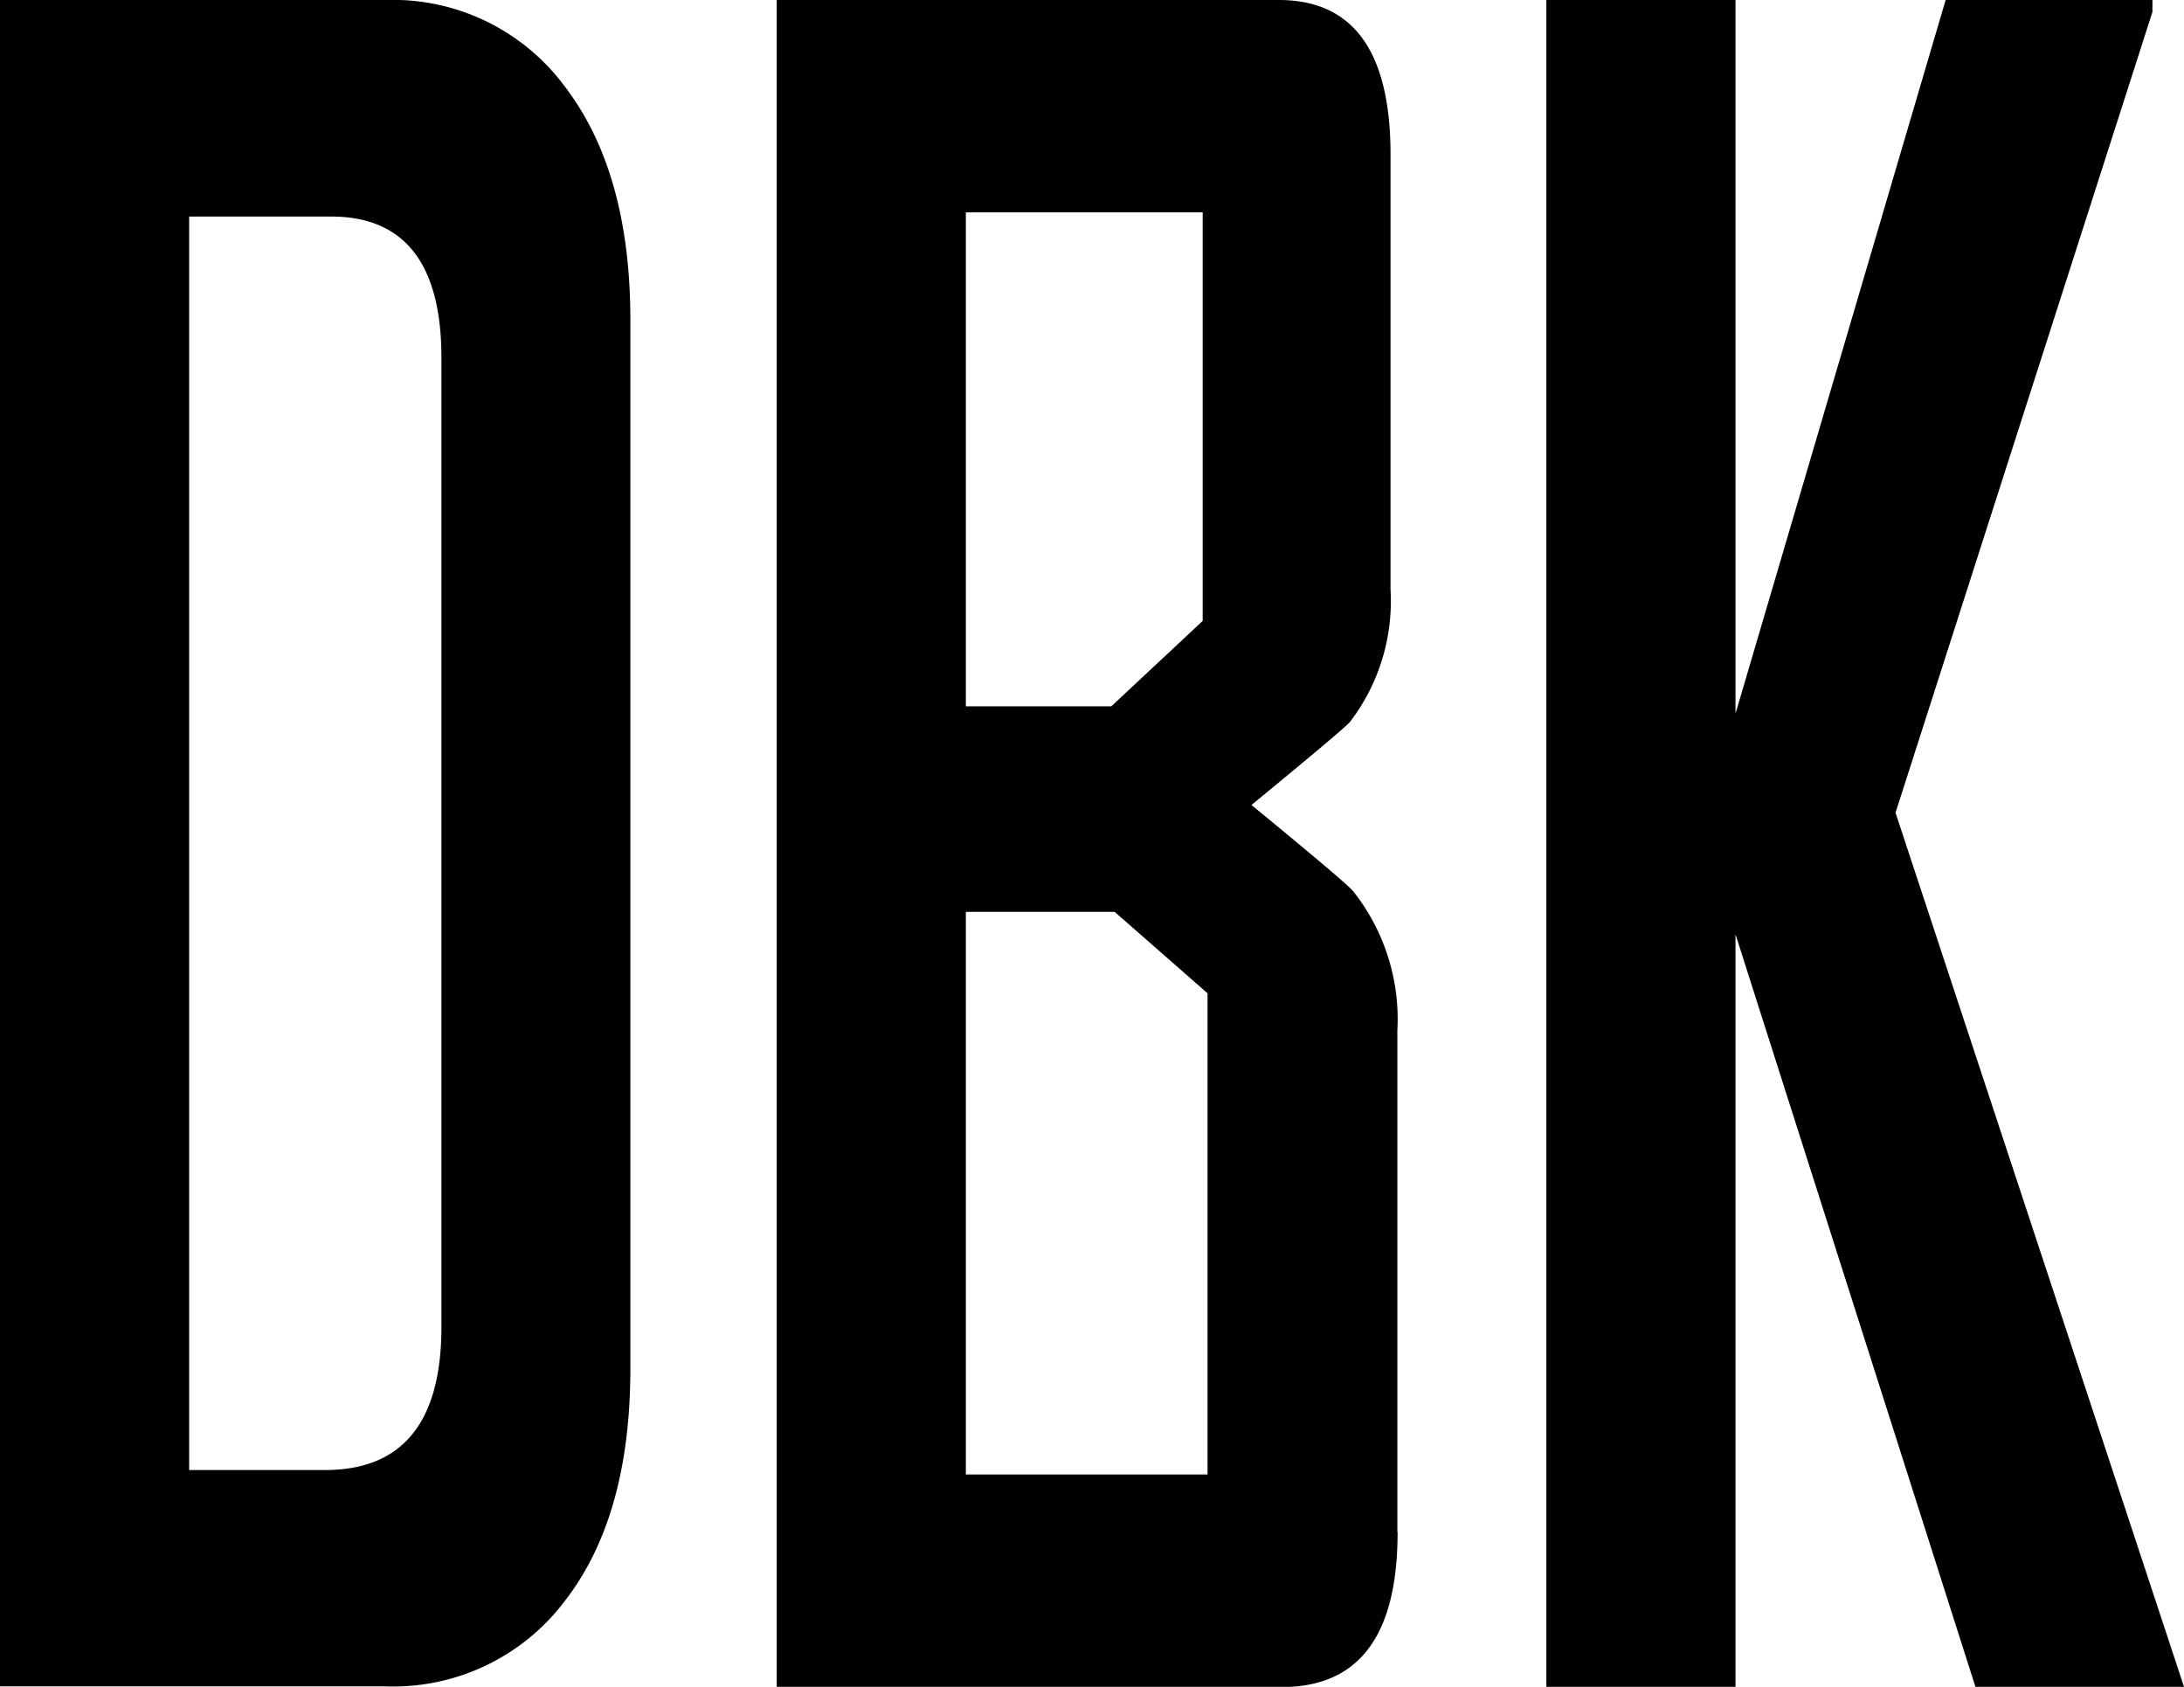 <svg xmlns="http://www.w3.org/2000/svg" viewBox="0 0 98.95 76.42"><defs><style>.cls-1{fill:#000;}</style></defs><title>dbk-resized</title><g id="Layer_2" data-name="Layer 2"><g id="Layer_3" data-name="Layer 3"><path class="cls-1" d="M28.56,62q0,6.74-3,10.57a9.73,9.73,0,0,1-8.09,3.83H0V0H17.47a9.69,9.69,0,0,1,8.09,3.88q3,3.89,3,10.62ZM20,60.11V16.21c0-4.26-1.67-6.4-5-6.4H8.57V66.6h6.15Q20,66.6,20,60.11"/><path class="cls-1" d="M63.32,69.43q0,7-5.24,7H35.19V0H57.94Q63,0,63,7V26.71a9,9,0,0,1-1.84,6q-.25.3-4.46,3.76,4.35,3.57,4.61,3.91a9.33,9.33,0,0,1,2,6.3v22.7Zm-8.83-41.3V9.62H43.76V32h6.59Zm.22,38.67V45L50.5,41.31H43.76V66.8Z"/><polygon class="cls-1" points="98.95 76.42 89.5 76.42 78.63 42.33 78.63 76.42 70.06 76.42 70.06 0 78.63 0 78.63 32.33 88.15 0 97.52 0 97.52 0.54 85.88 36.82 98.95 76.42"/></g></g></svg>